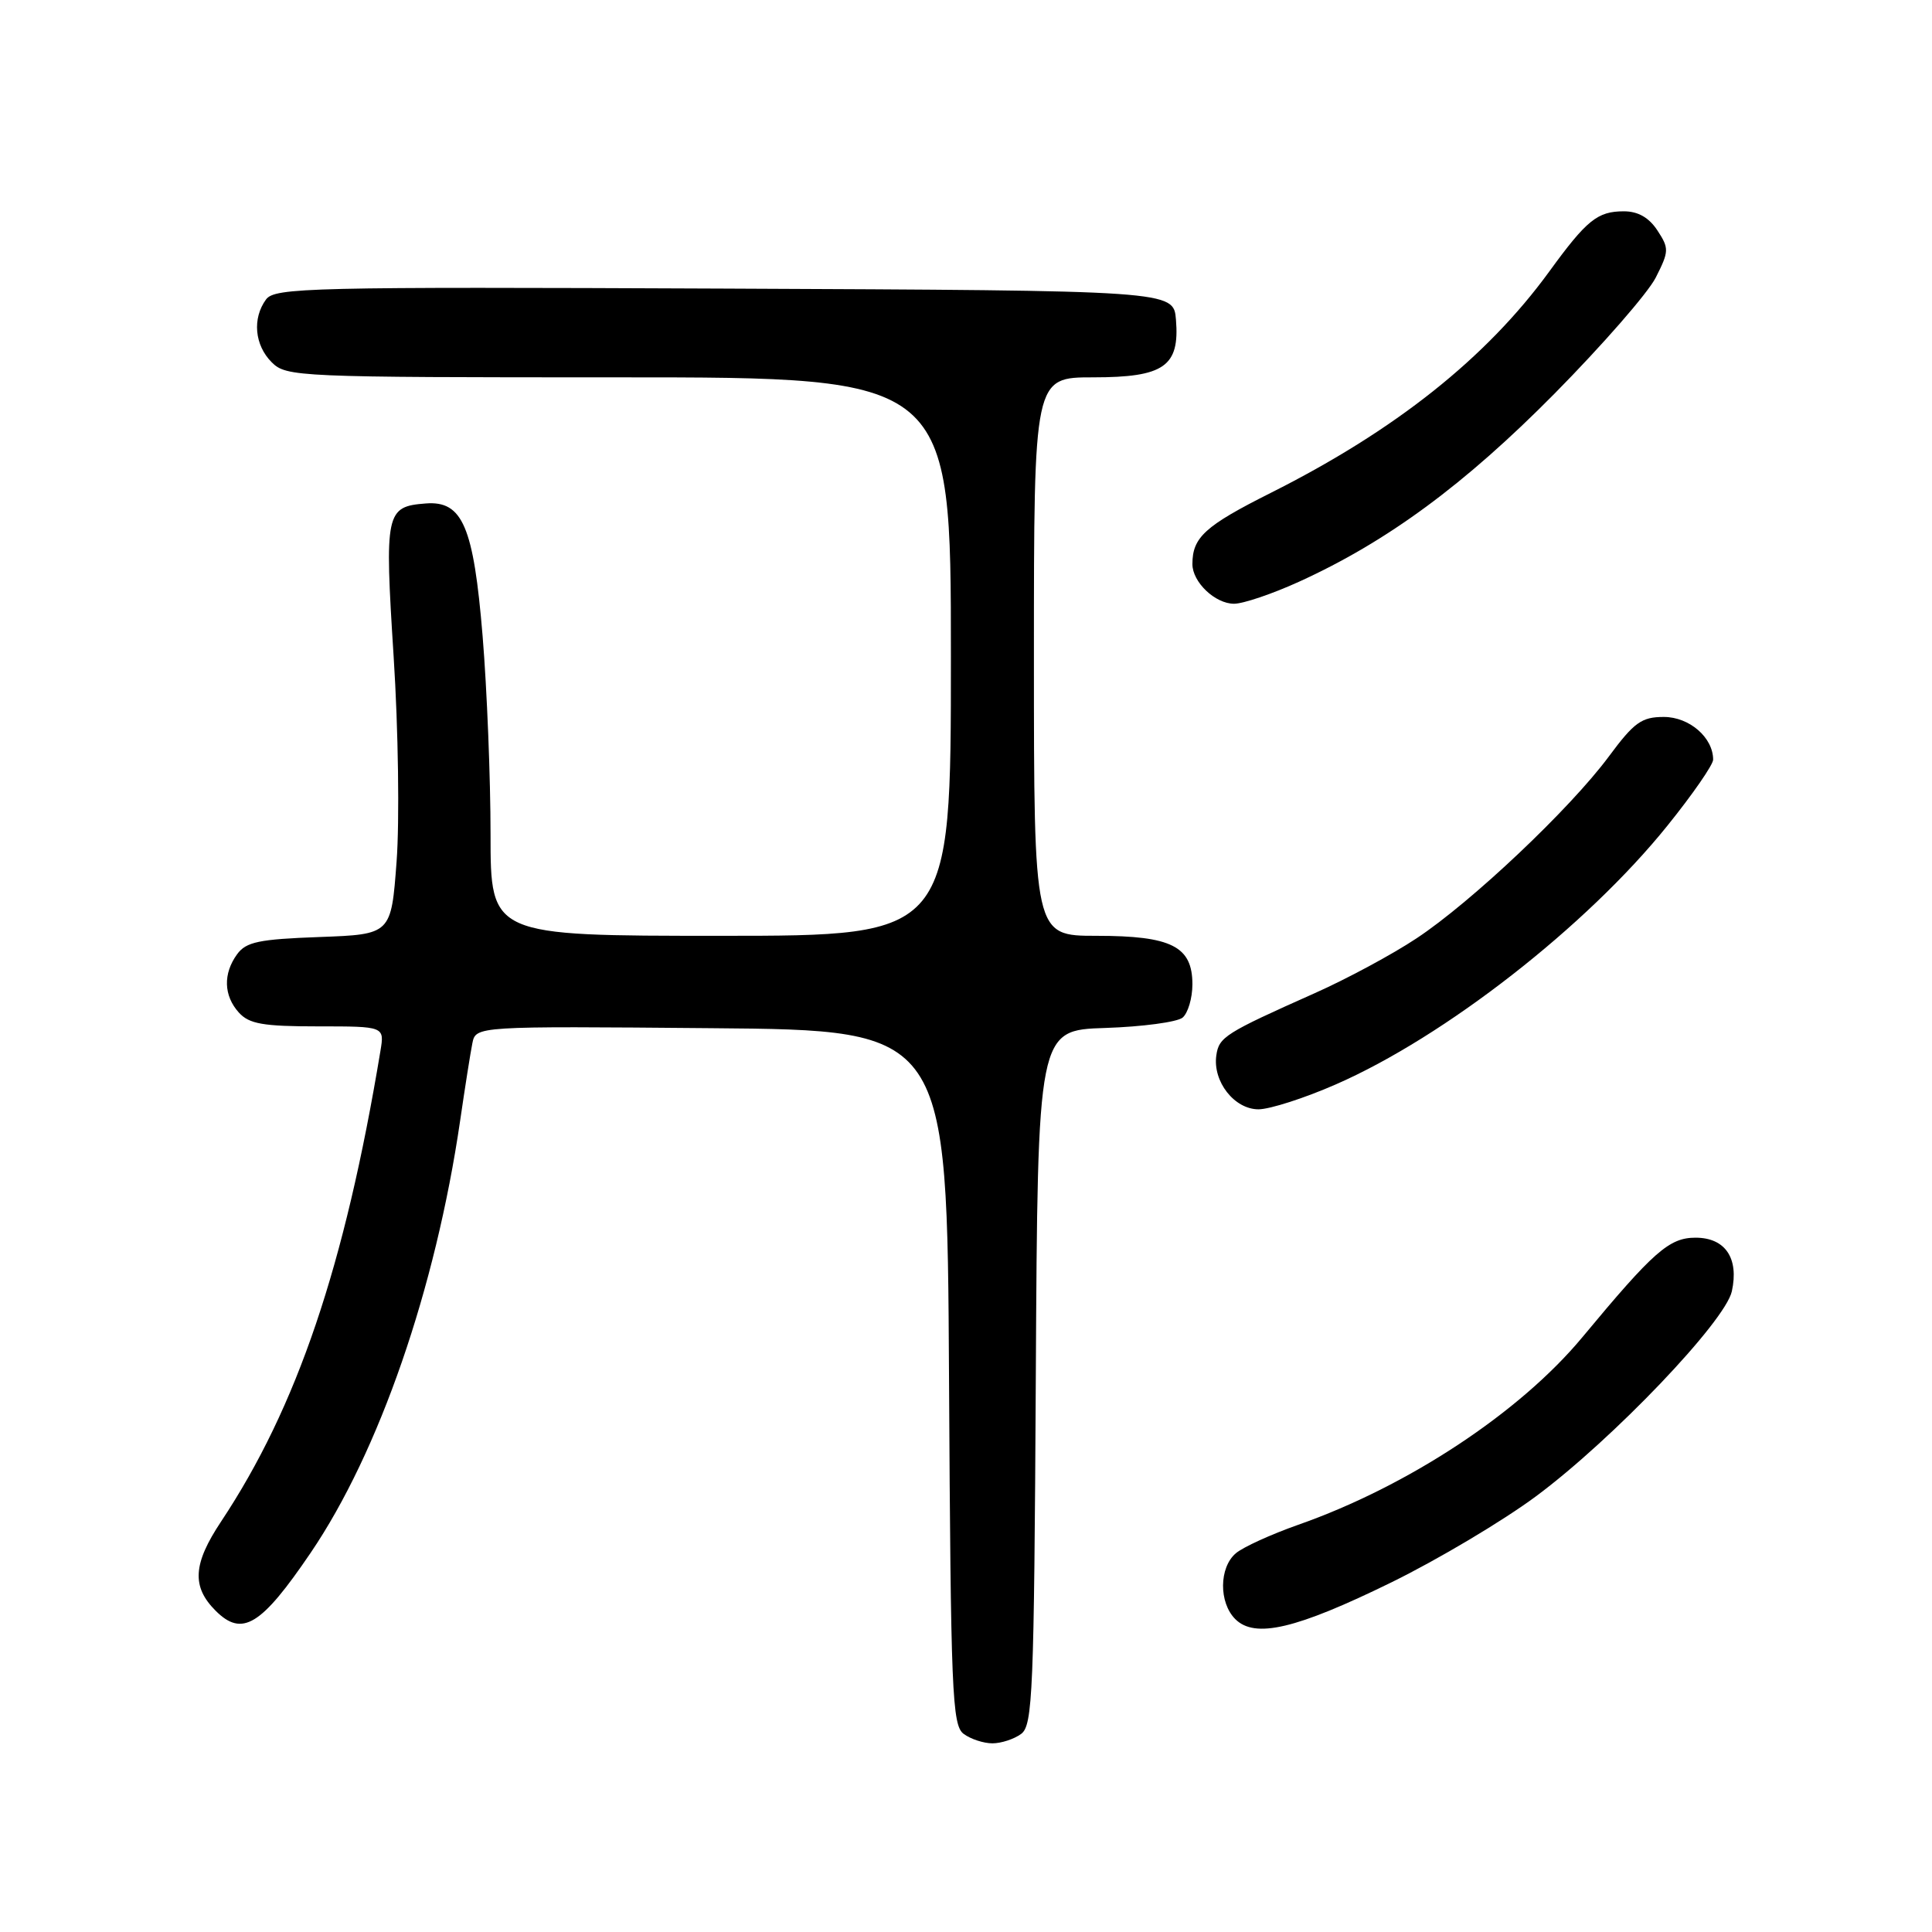 <?xml version="1.0" encoding="UTF-8" standalone="no"?>
<!DOCTYPE svg PUBLIC "-//W3C//DTD SVG 1.1//EN" "http://www.w3.org/Graphics/SVG/1.1/DTD/svg11.dtd" >
<svg xmlns="http://www.w3.org/2000/svg" xmlns:xlink="http://www.w3.org/1999/xlink" version="1.1" viewBox="0 0 256 256">
 <g >
 <path fill="currentColor"
d=" M 135.31 229.75 C 136.84 228.61 137.02 224.33 137.25 182.50 C 137.50 136.50 137.50 136.50 146.45 136.21 C 151.37 136.05 155.98 135.43 156.70 134.84 C 157.41 134.24 158.00 132.26 158.00 130.43 C 158.00 125.40 155.24 124.00 145.28 124.00 C 137.00 124.00 137.00 124.00 137.00 87.00 C 137.00 50.00 137.00 50.00 144.85 50.00 C 154.25 50.00 156.33 48.55 155.82 42.35 C 155.50 38.50 155.50 38.50 96.00 38.24 C 40.95 38.00 36.41 38.11 35.25 39.68 C 33.41 42.19 33.73 45.73 36.00 48.00 C 37.94 49.94 39.33 50.00 82.00 50.00 C 126.00 50.00 126.00 50.00 126.00 87.00 C 126.00 124.00 126.00 124.00 95.50 124.00 C 65.00 124.00 65.00 124.00 65.00 110.55 C 65.00 103.16 64.53 91.35 63.95 84.30 C 62.75 69.75 61.29 66.34 56.43 66.71 C 51.10 67.12 50.94 67.85 52.16 87.01 C 52.78 96.63 52.95 108.85 52.55 114.16 C 51.83 123.81 51.83 123.81 42.33 124.16 C 34.33 124.45 32.61 124.80 31.42 126.44 C 29.54 129.02 29.63 131.93 31.65 134.17 C 33.02 135.68 34.86 136.00 42.13 136.00 C 50.95 136.00 50.95 136.00 50.41 139.25 C 45.68 167.80 39.36 186.45 29.29 201.62 C 25.56 207.23 25.38 210.24 28.57 213.43 C 32.09 216.95 34.60 215.42 41.16 205.76 C 50.23 192.41 57.72 170.75 60.97 148.50 C 61.61 144.10 62.34 139.48 62.59 138.24 C 63.05 135.97 63.05 135.97 94.27 136.24 C 125.50 136.50 125.50 136.50 125.75 182.50 C 125.98 224.33 126.16 228.61 127.69 229.75 C 128.62 230.44 130.34 231.00 131.50 231.00 C 132.66 231.00 134.38 230.44 135.31 229.75 Z  M 184.37 209.67 C 190.55 206.64 199.18 201.50 203.55 198.25 C 213.70 190.71 228.60 175.10 229.48 171.10 C 230.44 166.71 228.60 164.00 224.67 164.00 C 221.18 164.00 219.11 165.82 209.67 177.19 C 201.39 187.16 186.57 196.94 172.00 202.05 C 168.43 203.31 164.71 205.00 163.75 205.82 C 161.53 207.71 161.49 212.35 163.68 214.54 C 166.29 217.14 171.74 215.86 184.37 209.67 Z  M 177.00 143.69 C 191.44 137.38 210.25 122.70 220.93 109.42 C 224.27 105.28 227.00 101.33 227.00 100.66 C 227.00 97.73 223.85 95.00 220.47 95.00 C 217.52 95.00 216.54 95.70 213.17 100.25 C 208.04 107.17 194.97 119.53 187.69 124.34 C 184.50 126.46 178.42 129.73 174.19 131.61 C 162.32 136.90 161.52 137.41 161.17 139.84 C 160.67 143.31 163.57 147.00 166.77 146.99 C 168.27 146.98 172.88 145.50 177.00 143.69 Z  M 172.11 77.09 C 183.81 71.77 194.08 64.20 206.00 52.14 C 212.32 45.74 218.35 38.83 219.39 36.79 C 221.16 33.30 221.18 32.92 219.62 30.54 C 218.50 28.83 217.05 28.00 215.17 28.00 C 211.67 28.00 210.25 29.15 205.27 36.00 C 196.94 47.44 184.87 57.03 168.38 65.31 C 159.66 69.69 158.00 71.20 158.00 74.75 C 158.00 77.13 161.01 80.00 163.52 80.00 C 164.73 80.00 168.60 78.69 172.11 77.09 Z "/>
</g>
</svg>